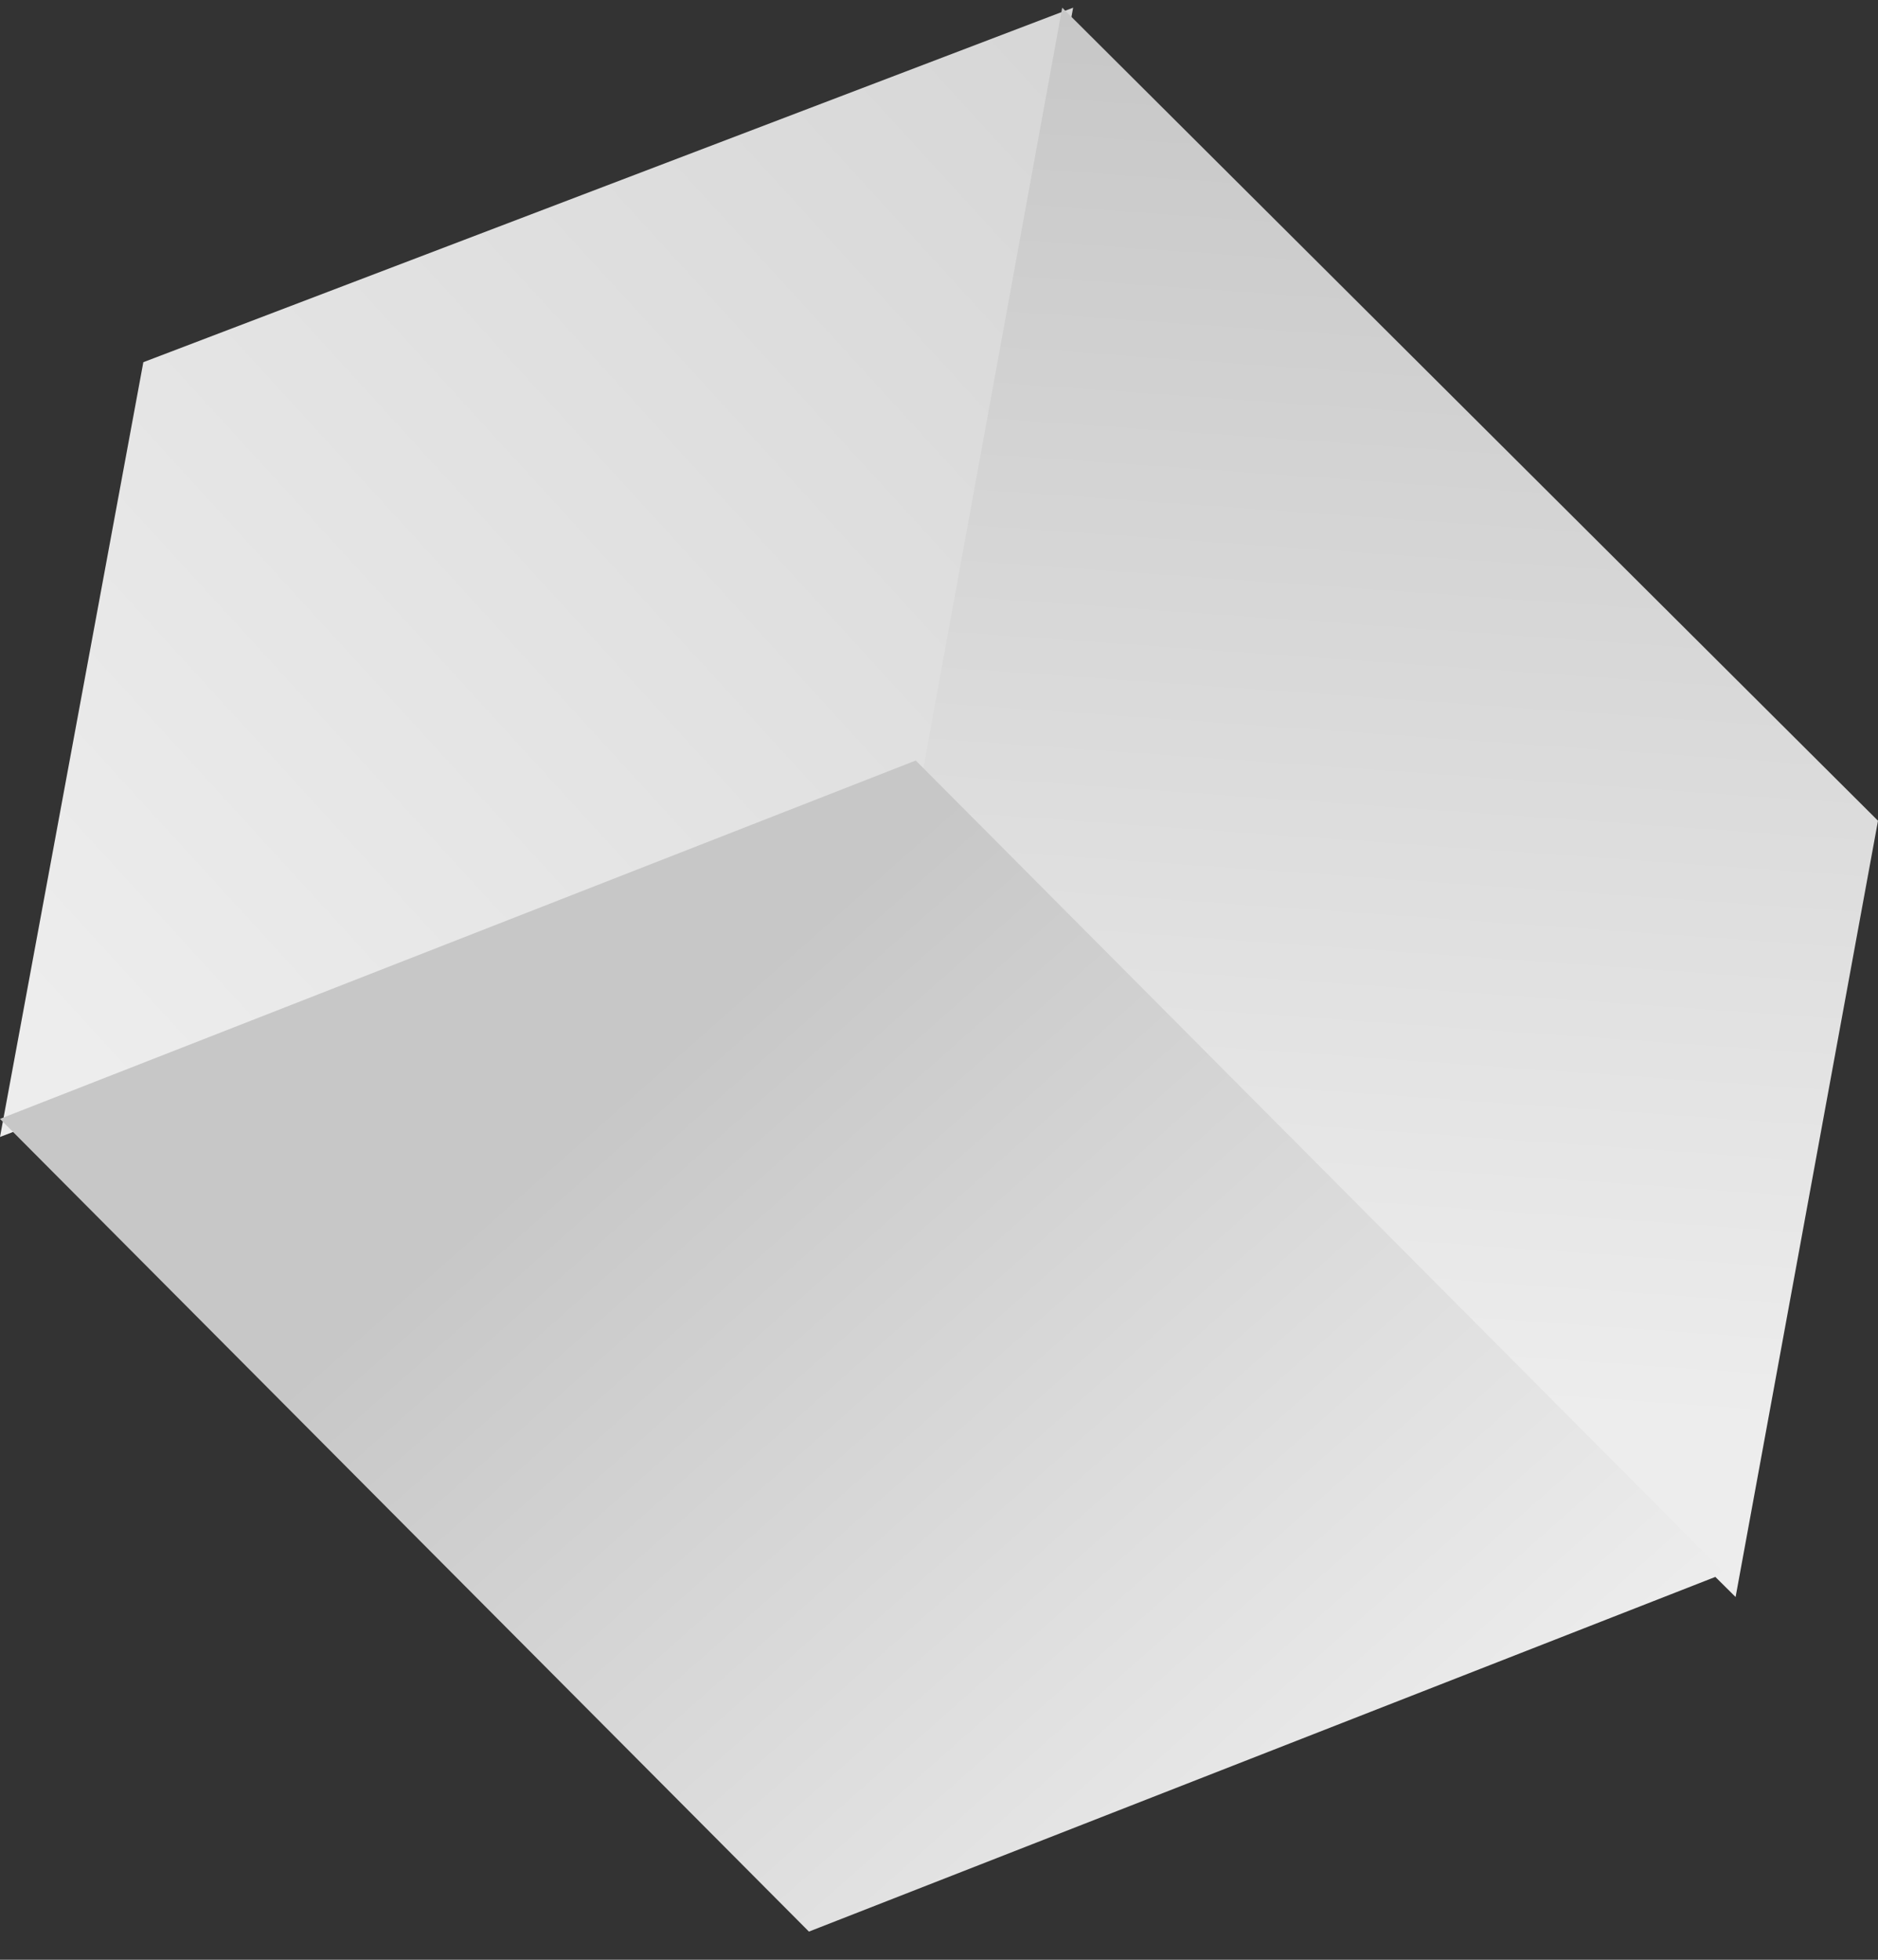 <svg width="46" height="48" viewBox="0 0 46 48" fill="none" xmlns="http://www.w3.org/2000/svg">
<rect x="0" y="0" width="46" height="48" fill="#333333" stroke="none"/>
<path d="M3.511 8.871L26.286 0.188L22.775 19.164L0 27.847L3.511 8.871Z" fill="url(#paint0_linear_1302_252)"/>
<path d="M26.018 0.188L46 20.102L42.512 39.115L22.53 19.291L26.018 0.188Z" fill="url(#paint1_linear_1302_252)"/>
<path d="M22.431 18.627L42.245 38.533L19.814 47.31L0 27.404L22.431 18.627Z" fill="url(#paint2_linear_1302_252)"/>
<defs>
<linearGradient id="paint0_linear_1302_252" x1="-5.281" y1="29.036" x2="43.667" y2="-15.752" gradientUnits="userSpaceOnUse">
<stop offset="0.111" stop-color="#EDEDED"/>
<stop offset="1" stop-color="#C7C7C7"/>
</linearGradient>
<linearGradient id="paint1_linear_1302_252" x1="32.851" y1="38.438" x2="35.49" y2="0.879" gradientUnits="userSpaceOnUse">
<stop offset="0.111" stop-color="#EDEDED"/>
<stop offset="1" stop-color="#C7C7C7"/>
</linearGradient>
<linearGradient id="paint2_linear_1302_252" x1="36.141" y1="48.821" x2="15.931" y2="26.011" gradientUnits="userSpaceOnUse">
<stop offset="0.111" stop-color="#EDEDED"/>
<stop offset="1" stop-color="#C7C7C7"/>
</linearGradient>
</defs>
</svg>
